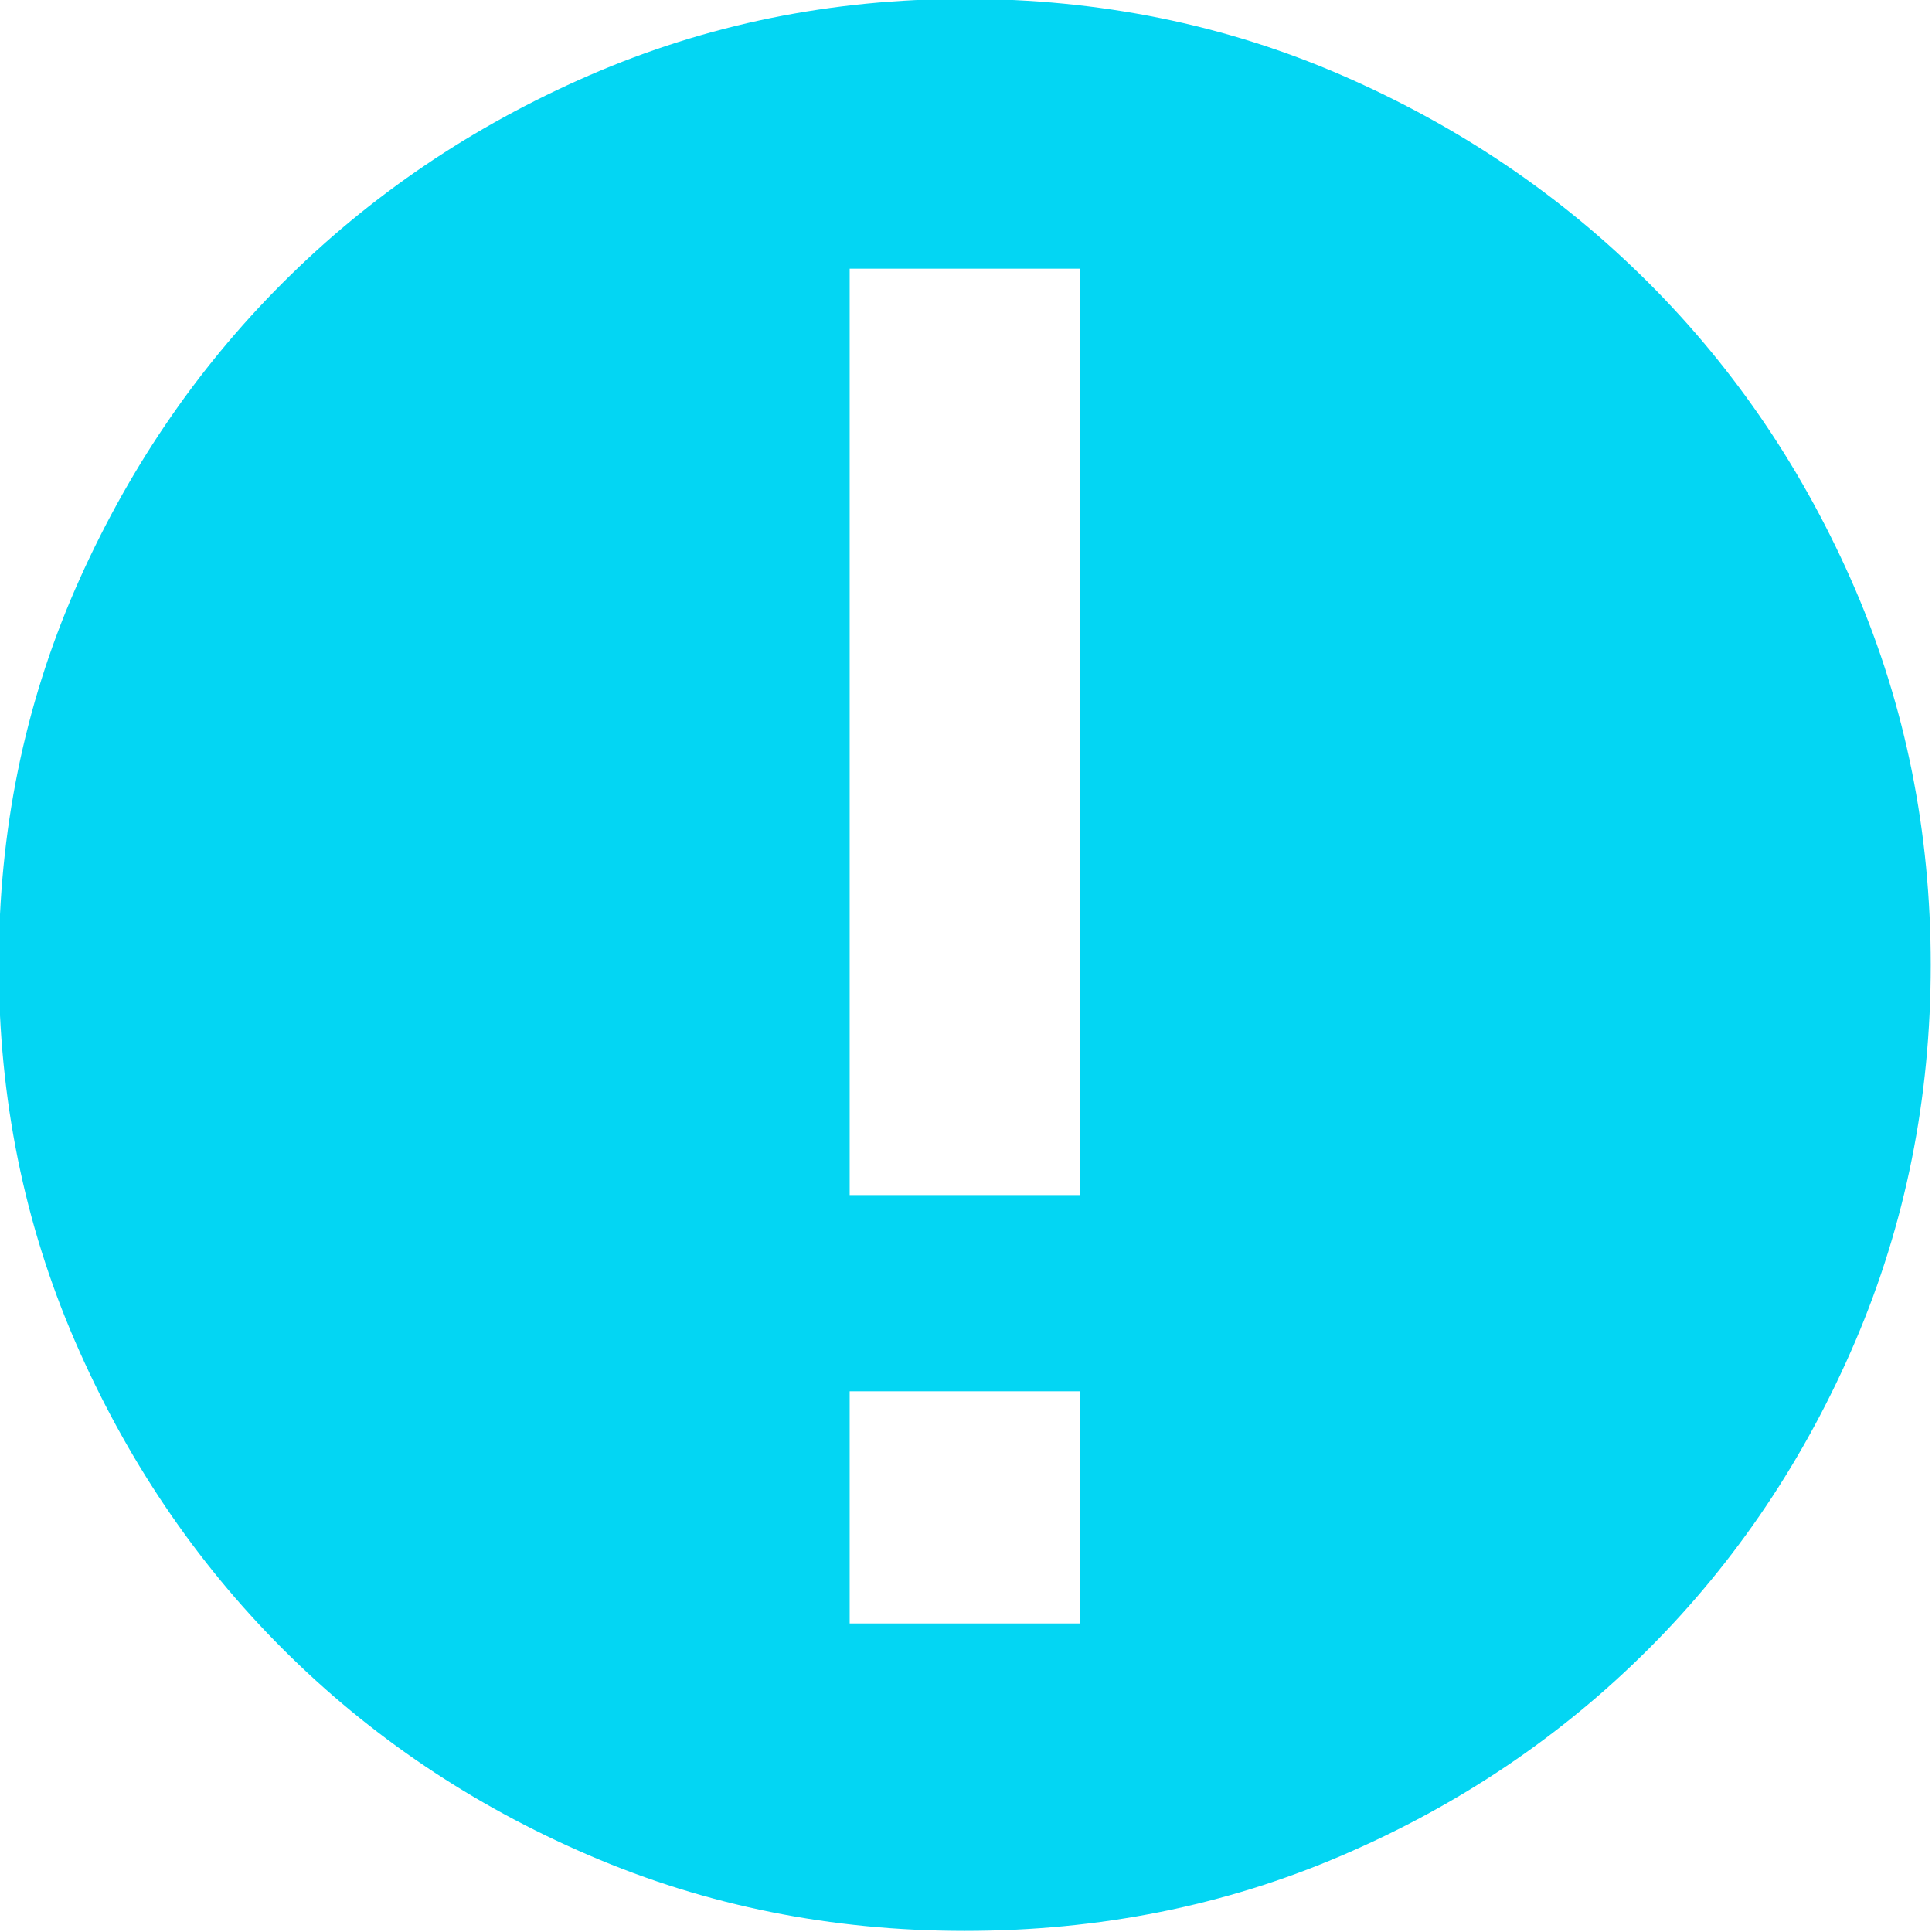 <svg xmlns="http://www.w3.org/2000/svg" xmlns:xlink="http://www.w3.org/1999/xlink" preserveAspectRatio="xMidYMid" width="14" height="14" viewBox="0 0 14 14">
  <defs>
    <style>
      .cls-1 {
        fill: #03d6f3;
        fill-rule: evenodd;
      }
    </style>
  </defs>
  <path d="M6.991,-0.008 C7.966,-0.008 8.877,0.177 9.725,0.546 C10.573,0.915 11.313,1.416 11.947,2.050 C12.580,2.683 13.079,3.424 13.444,4.271 C13.808,5.119 13.991,6.026 13.991,6.992 C13.991,7.958 13.808,8.868 13.444,9.720 C13.079,10.572 12.580,11.315 11.947,11.948 C11.313,12.582 10.573,13.081 9.725,13.445 C8.877,13.810 7.966,13.992 6.991,13.992 C6.024,13.992 5.118,13.810 4.270,13.445 C3.422,13.081 2.682,12.582 2.048,11.948 C1.415,11.315 0.914,10.572 0.544,9.720 C0.175,8.868 -0.009,7.958 -0.009,6.992 C-0.009,6.026 0.175,5.119 0.544,4.271 C0.914,3.424 1.415,2.683 2.048,2.050 C2.682,1.416 3.422,0.915 4.270,0.546 C5.118,0.177 6.024,-0.008 6.991,-0.008 L6.991,-0.008 ZM7.825,10.082 L6.157,10.082 L6.157,11.764 L7.825,11.764 L7.825,10.082 ZM7.825,1.947 L6.157,1.947 L6.157,8.660 L7.825,8.660 L7.825,1.947 Z" class="cls-1"/>
</svg>

